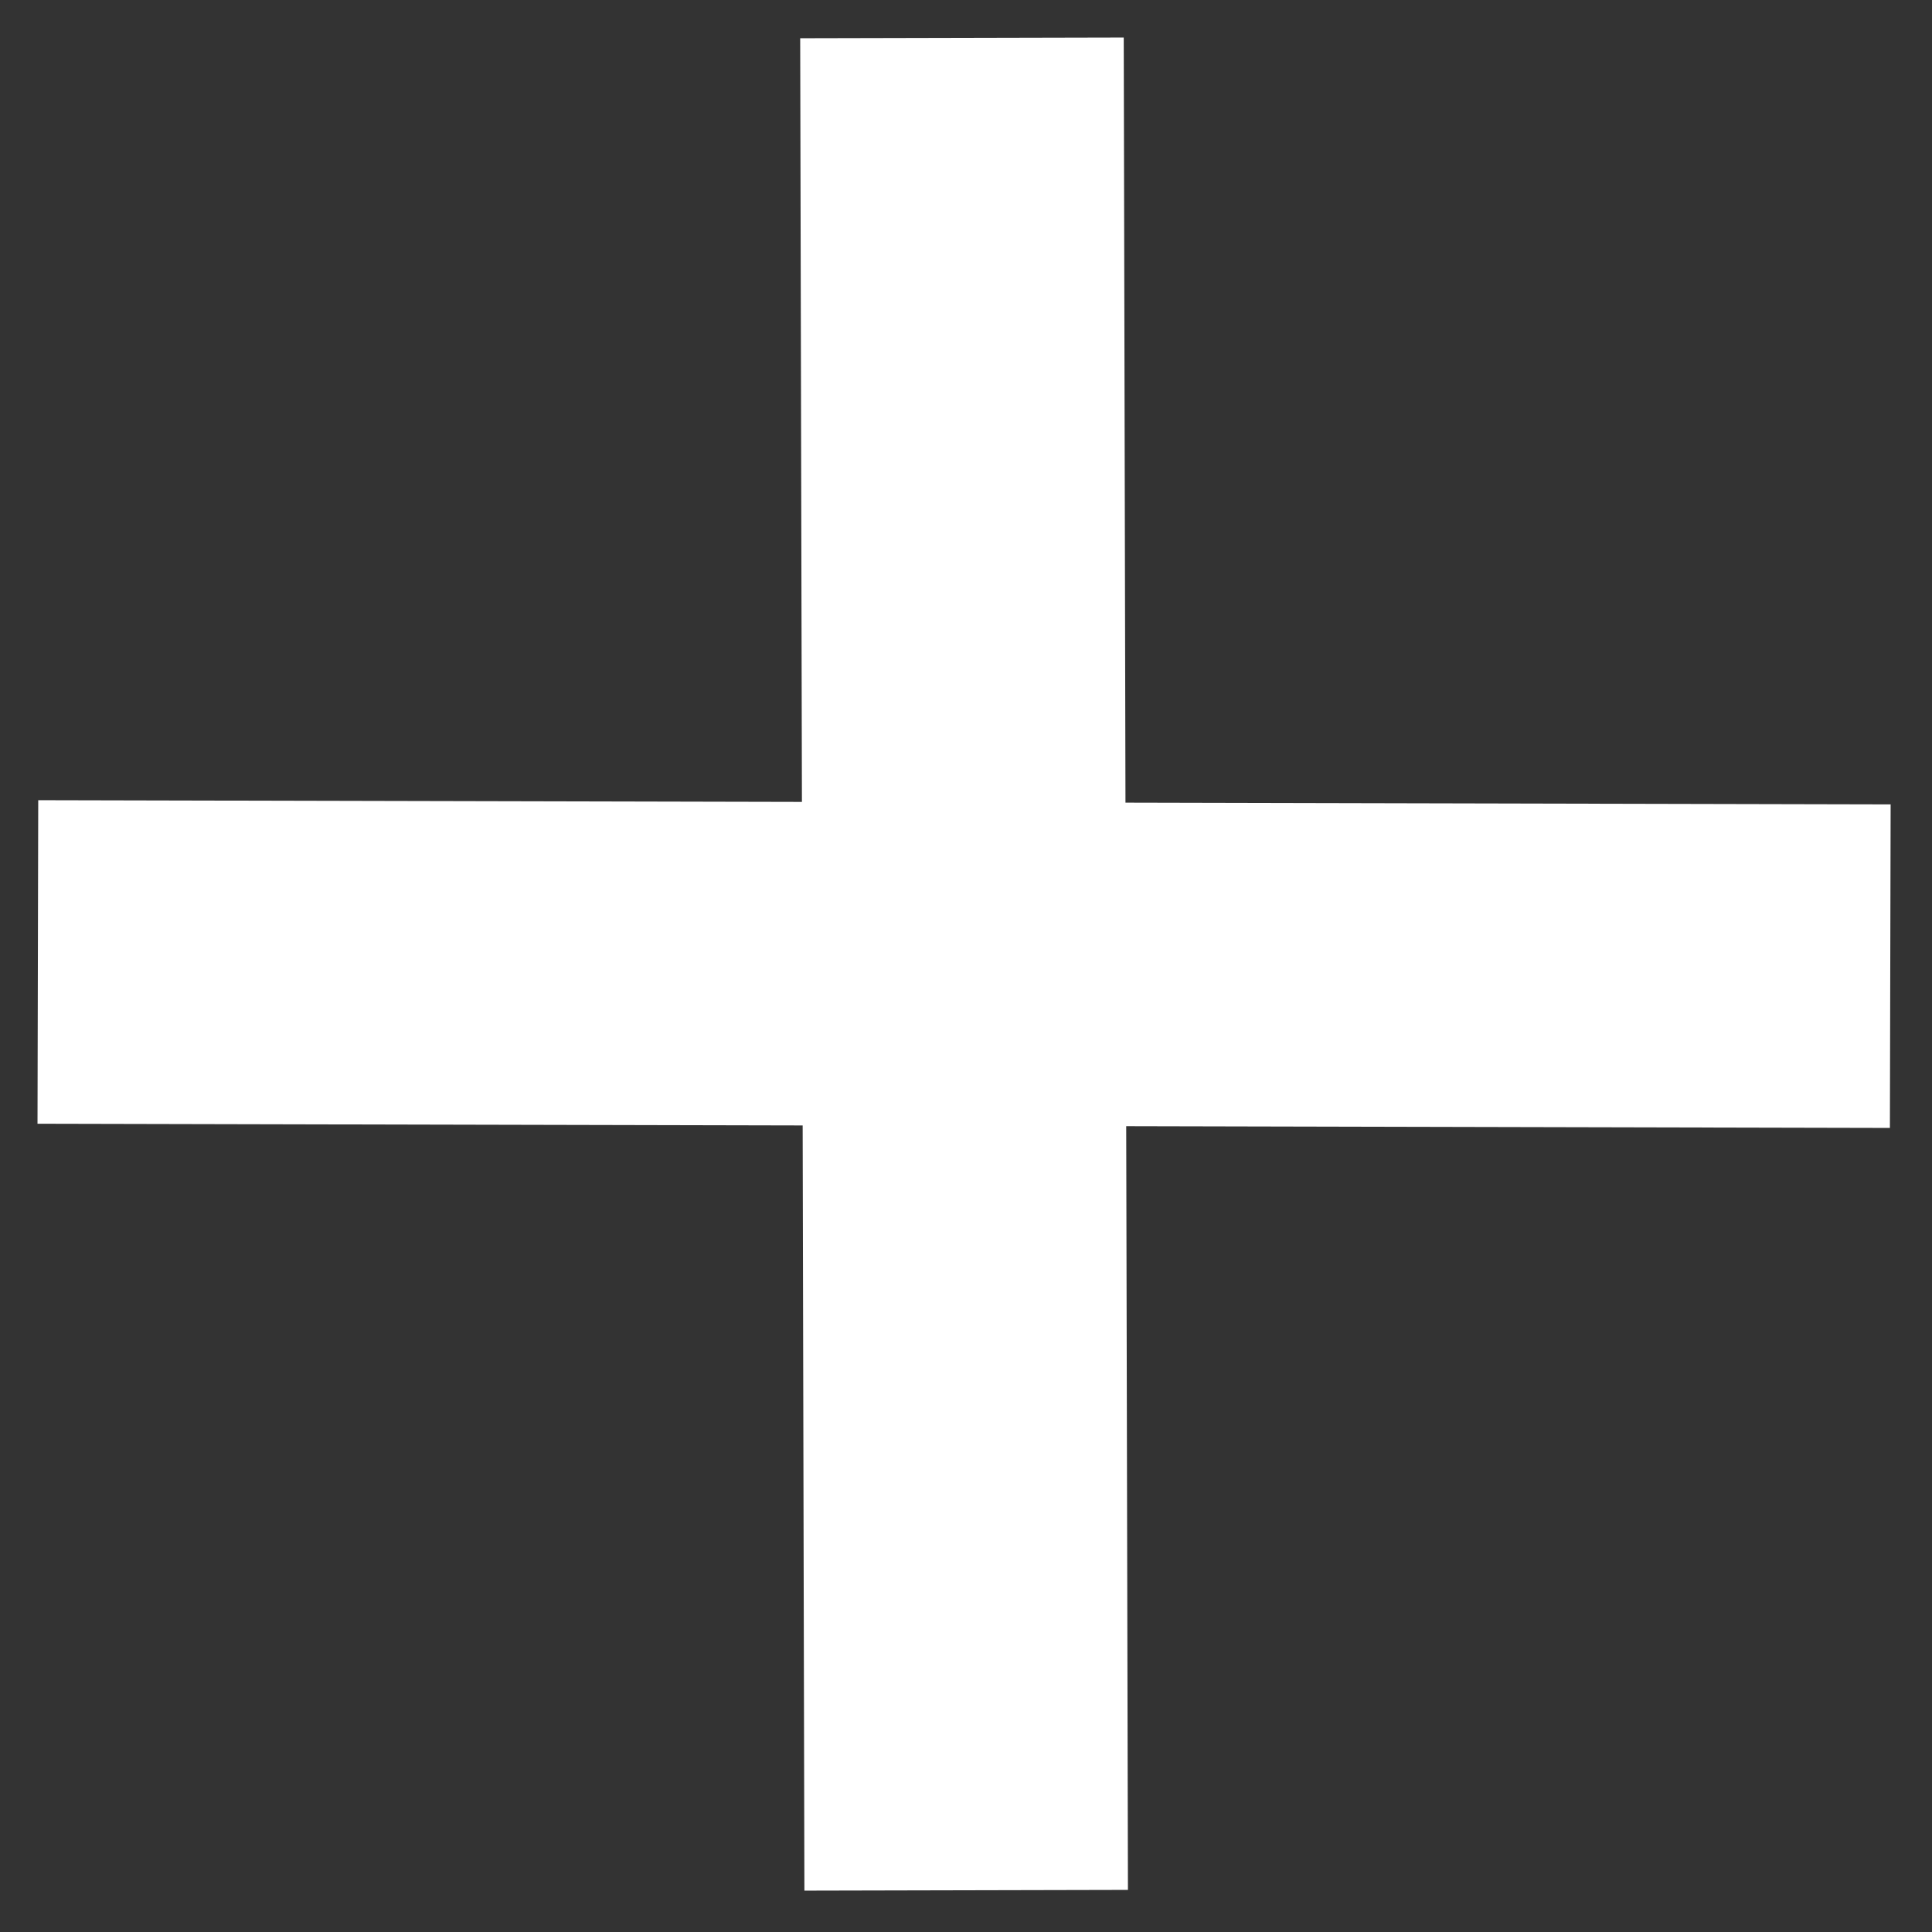 <?xml version="1.0" encoding="UTF-8"?>
<svg width="15px" height="15px" viewBox="0 0 15 15" version="1.1" xmlns="http://www.w3.org/2000/svg" xmlns:xlink="http://www.w3.org/1999/xlink">
    <rect x="0" y="0" width="15" height="15" fill="#333333" stroke="none"/>
    <!-- Generator: Sketch 51.2 (57519) - http://www.bohemiancoding.com/sketch -->
    <title>add-icon-white</title>
    <desc>Created with Sketch.</desc>
    <defs></defs>
    <g id="Symbols" stroke="none" stroke-width="1" fill="none" fill-rule="evenodd">
        <g id="Add-new-button" transform="translate(-96, -13)" fill="#FFFFFF" fill-rule="nonzero">
            <g id="Add">
                <g transform="translate(95, 12)">
                    <g id="add-icon-white" transform="translate(8.485, 8.485) rotate(-315) translate(-8.485, -8.485) translate(2.485, 2.485)">
                        <rect id="Rectangle-path" transform="translate(6, 6) rotate(-45.13) translate(-6, -6) " x="4.744" y="-1.191" width="2.512" height="14.382"></rect>
                        <rect id="Rectangle-path" transform="translate(6, 6) rotate(-44.87) translate(-6, -6) " x="-1.191" y="4.744" width="14.382" height="2.512"></rect>
                    </g>
                </g>
            </g>
        </g>
    </g>
</svg>